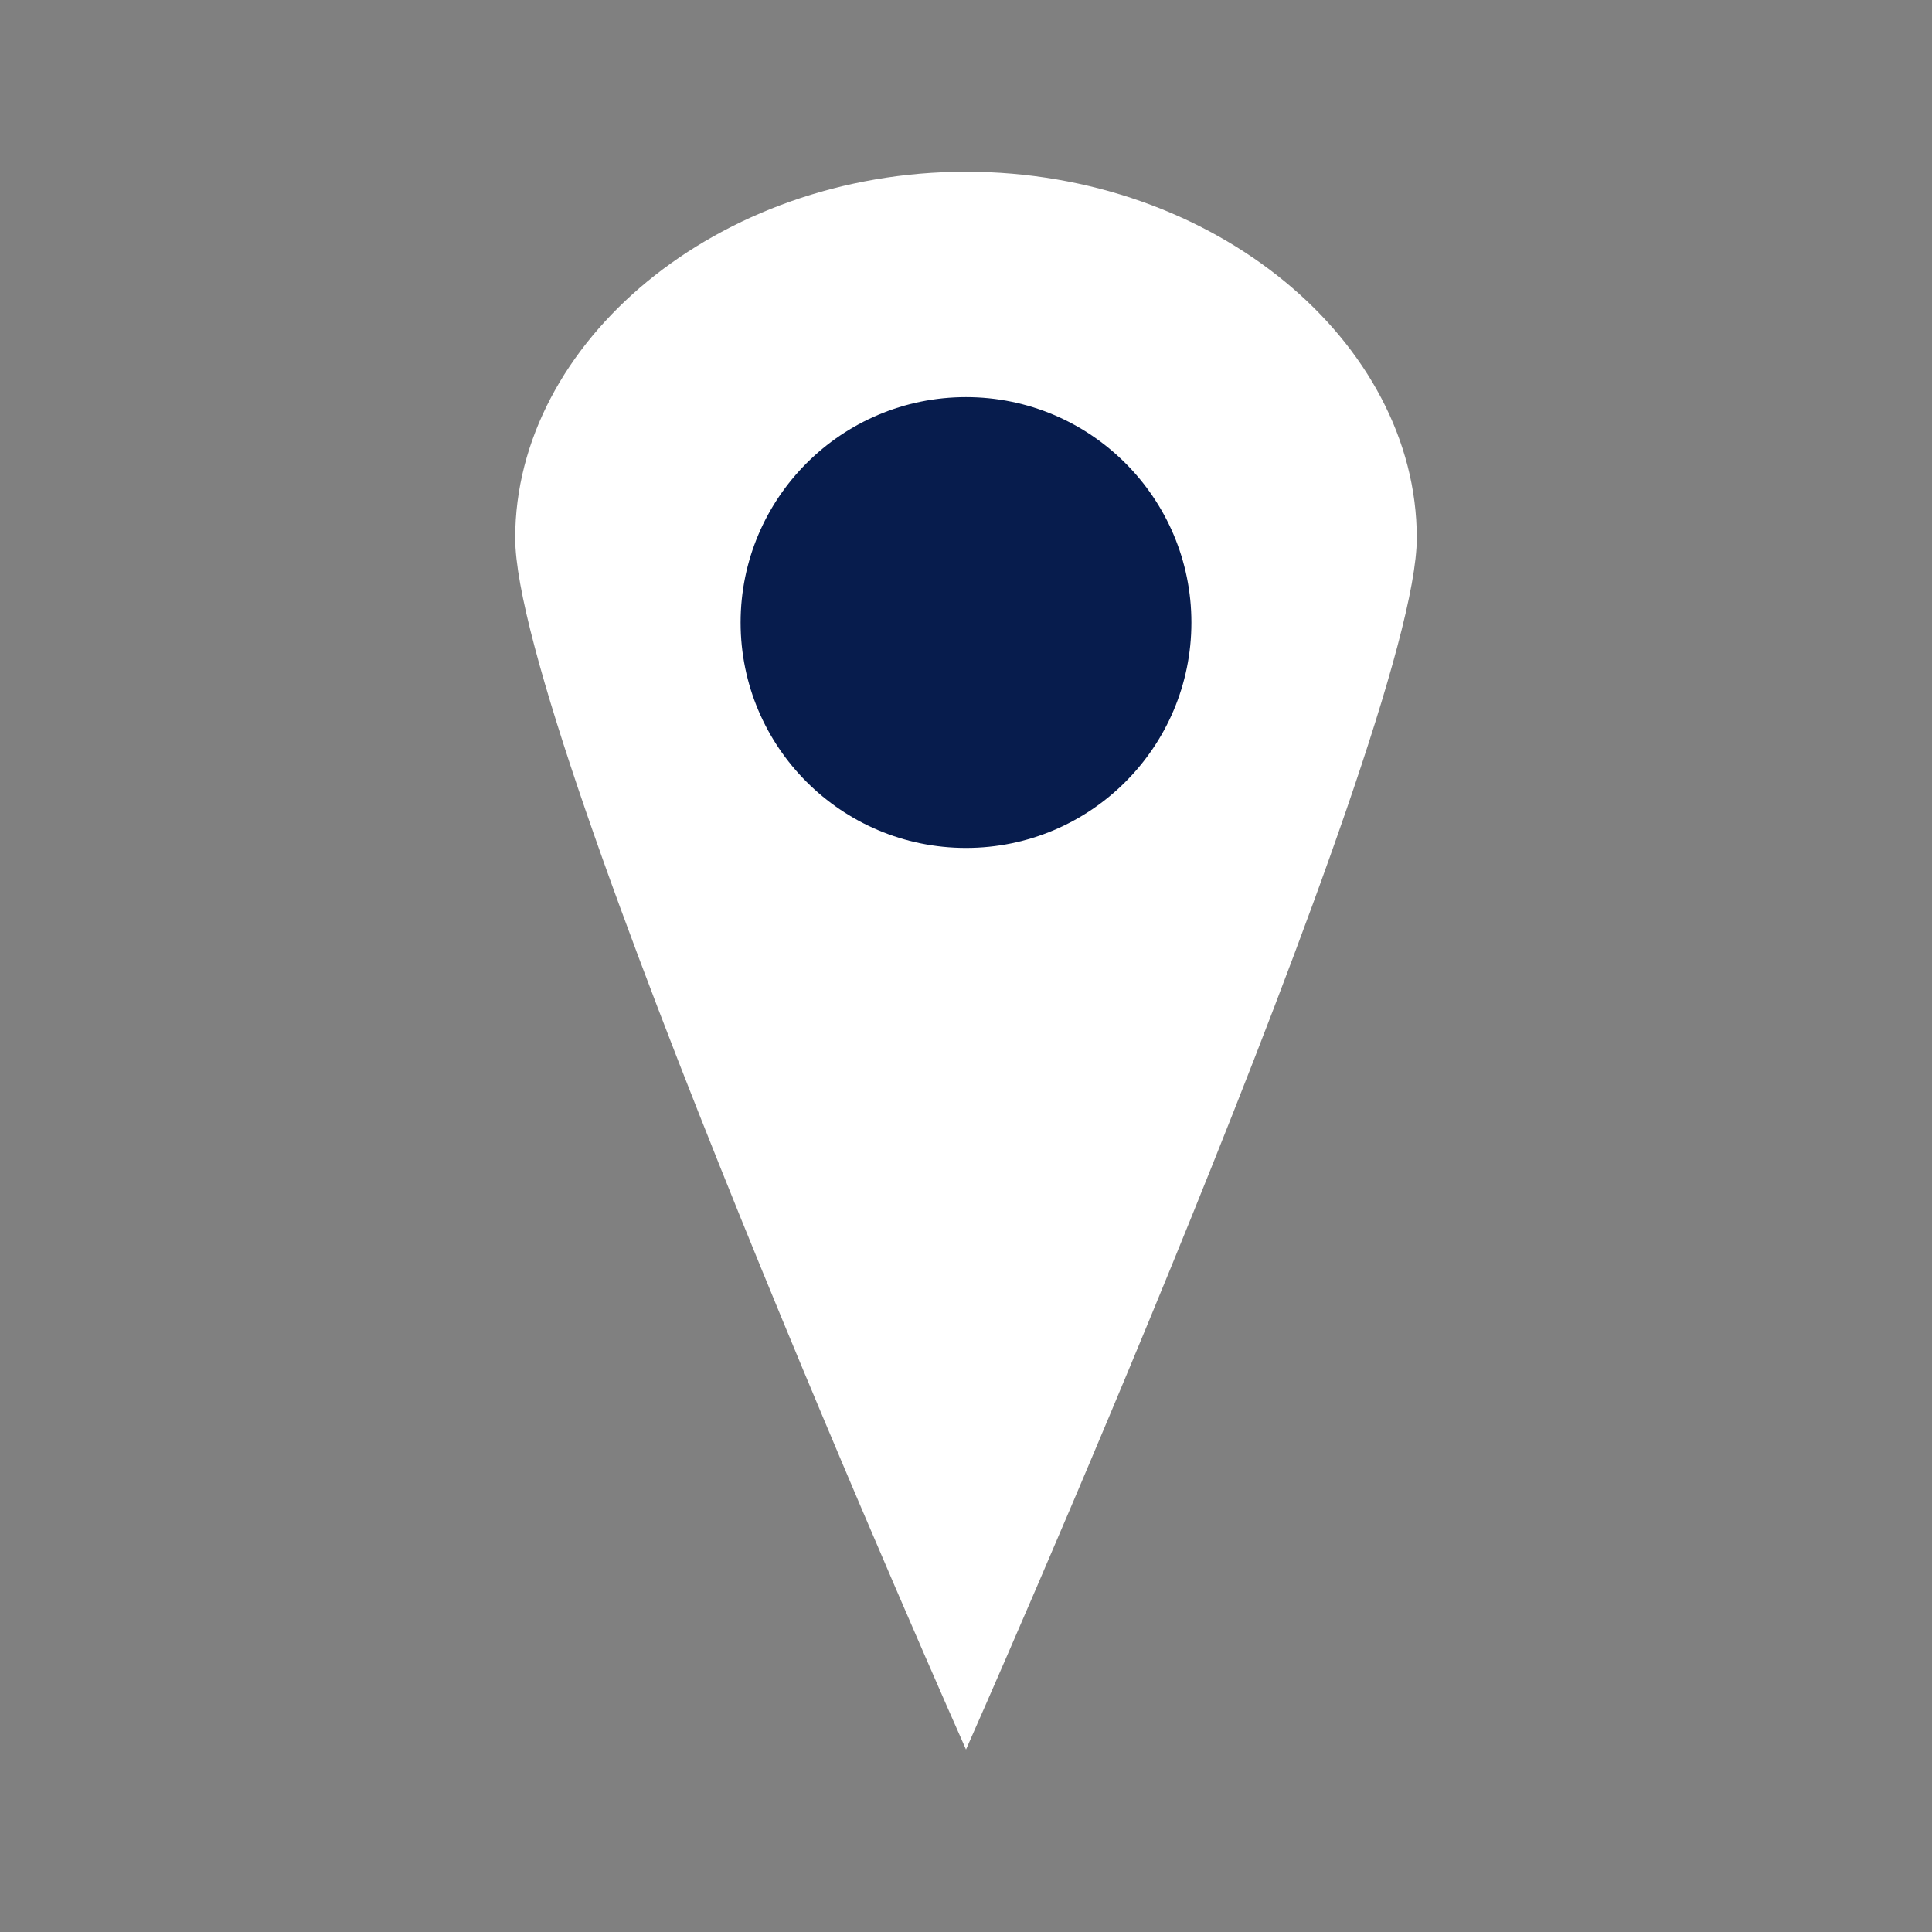 <svg width="45" height="45" viewBox="0 0 45 45" fill="none" xmlns="http://www.w3.org/2000/svg">
<rect x="0" y="0" width="45" height="45" fill="#808080" stroke="none"/>
<path d="M33 12.531C33 17.088 22.5 40.75 22.5 40.75C22.5 40.75 12 17.125 12 12.531C12 7.975 16.701 4 22.5 4C28.299 4 33 7.975 33 12.531Z" fill="white"/>
<circle cx="22.5" cy="14.5" r="5.25" fill="#071C4D"/>
</svg>
